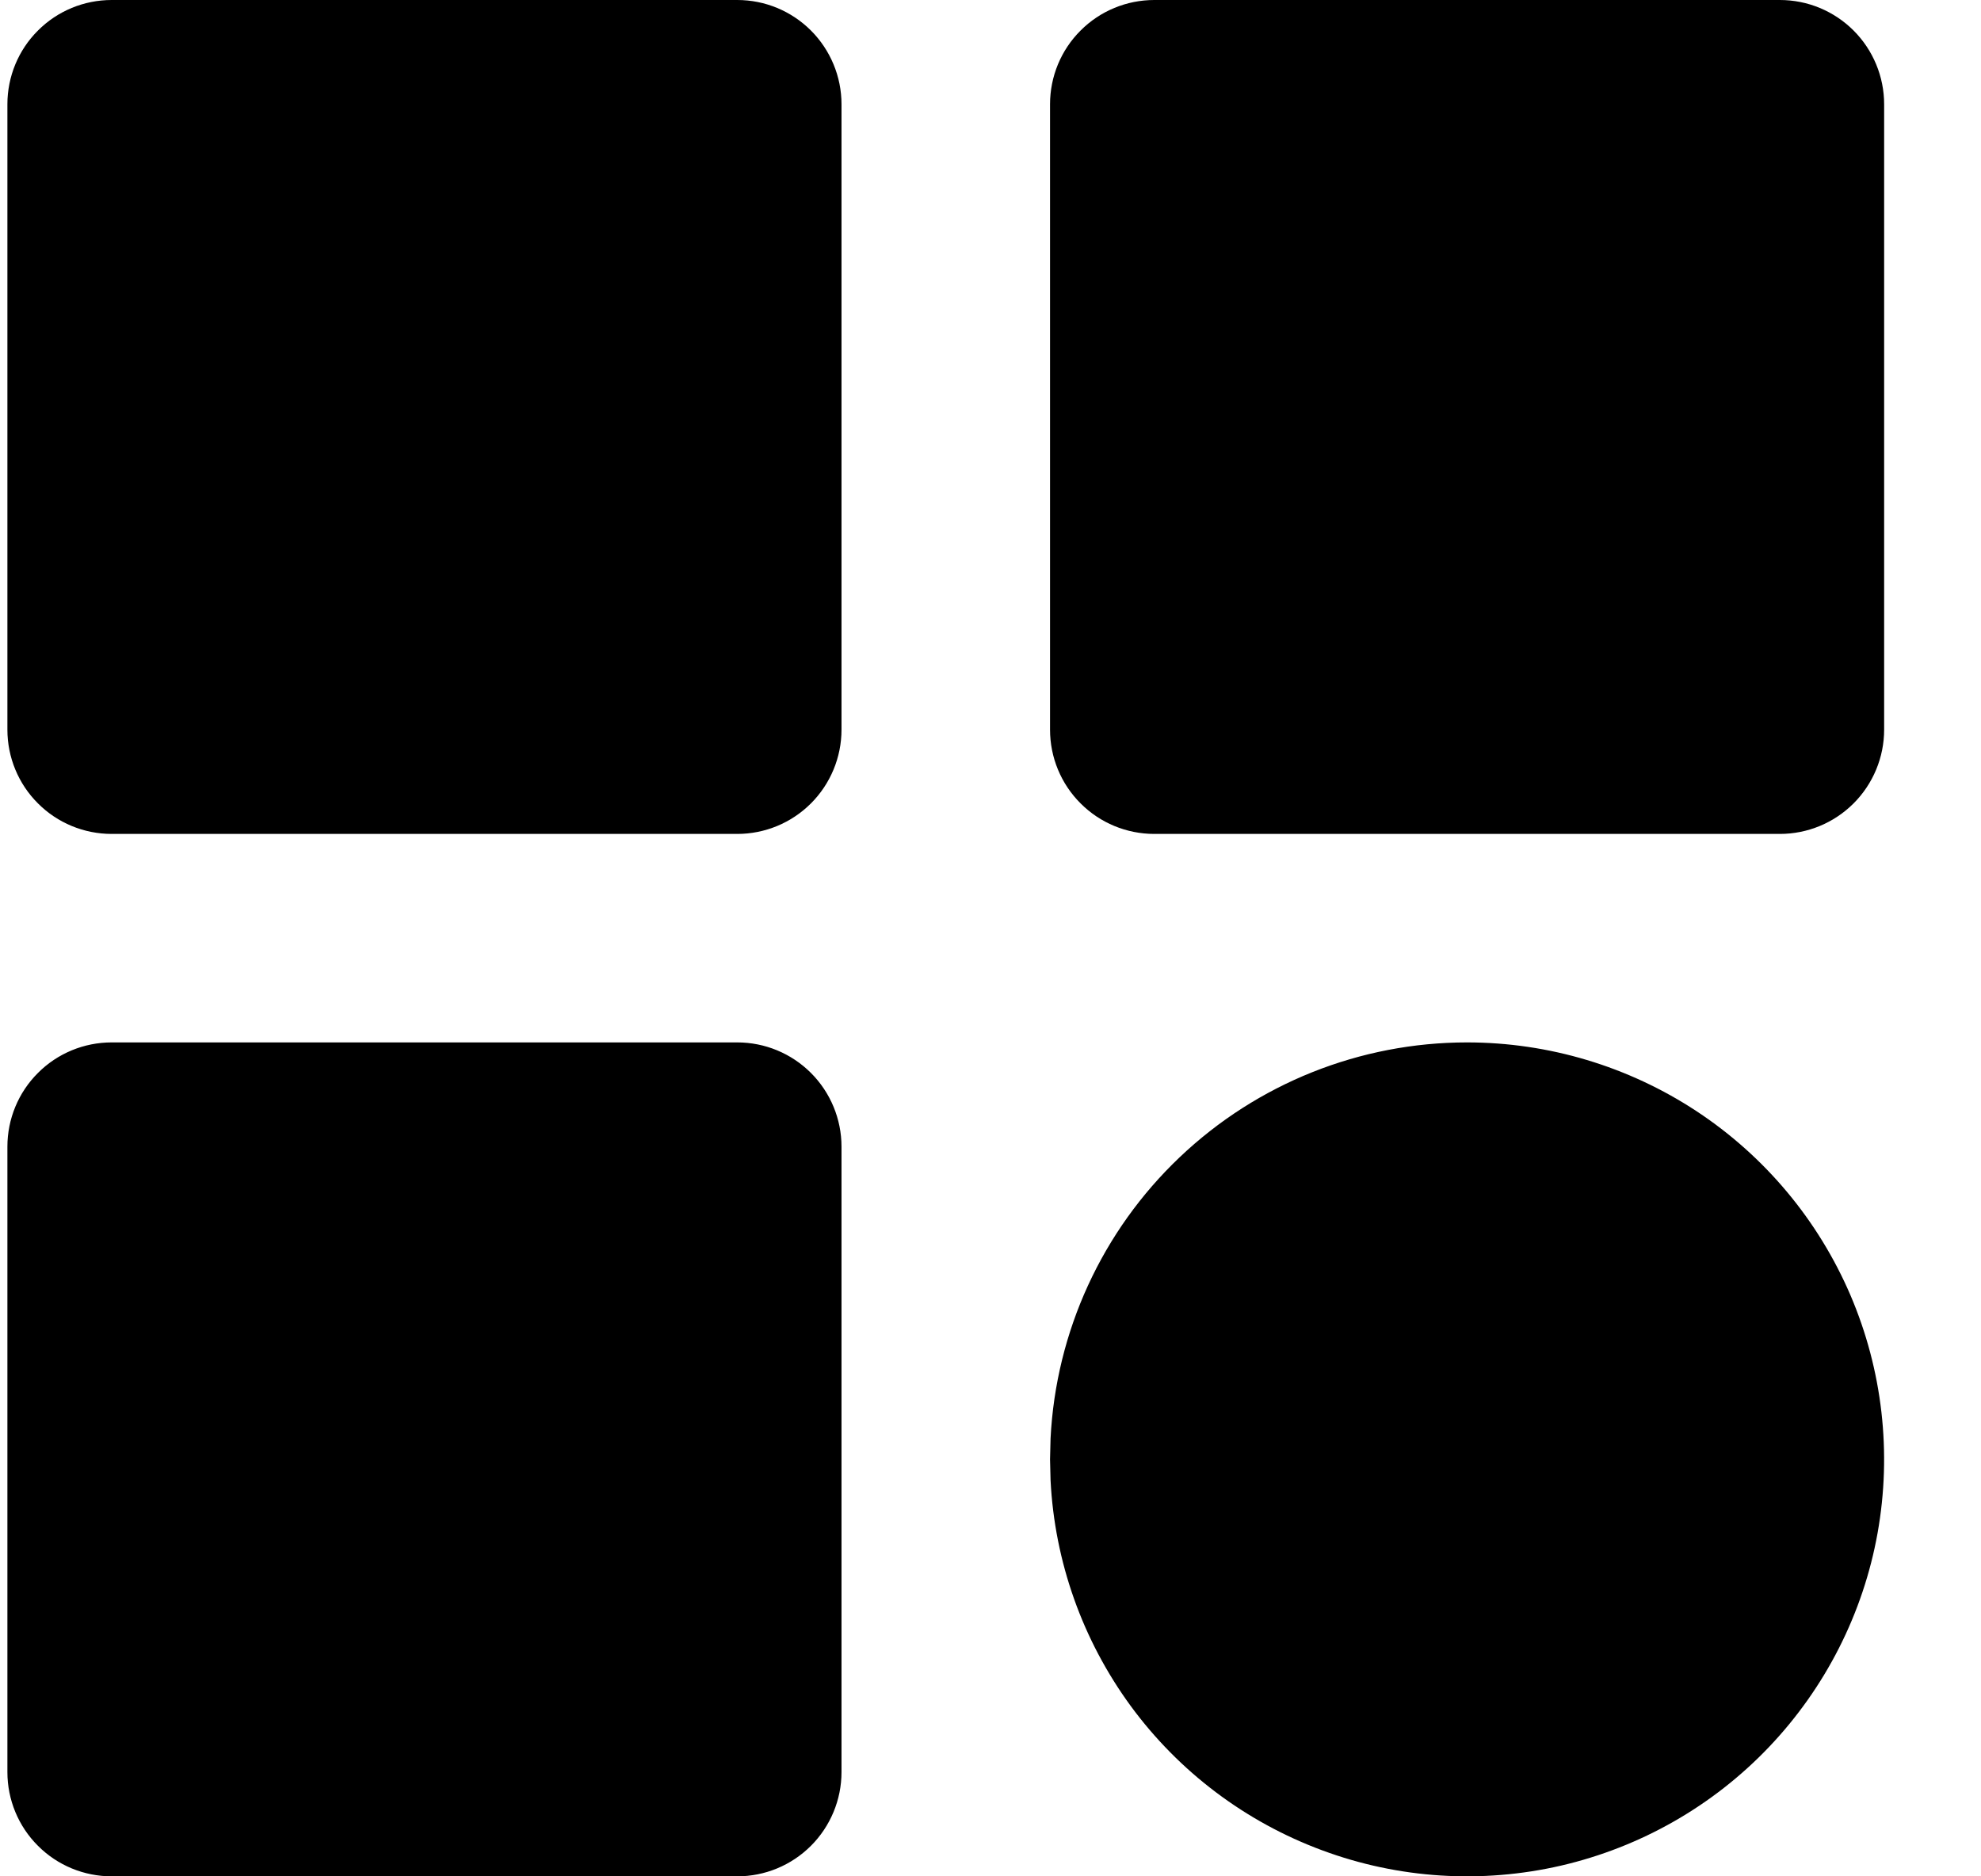 <svg width="19" height="18" viewBox="0 0 19 18" fill="none" xmlns="http://www.w3.org/2000/svg">
<path d="M7.071 0H1.071C0.806 0 0.551 0.105 0.364 0.293C0.176 0.48 0.071 0.735 0.071 1V7C0.071 7.265 0.176 7.52 0.364 7.707C0.551 7.895 0.806 8 1.071 8H7.071C7.336 8 7.59 7.895 7.778 7.707C7.965 7.52 8.071 7.265 8.071 7V1C8.071 0.735 7.965 0.48 7.778 0.293C7.59 0.105 7.336 0 7.071 0ZM17.071 0H11.071C10.806 0 10.551 0.105 10.364 0.293C10.176 0.48 10.071 0.735 10.071 1V7C10.071 7.265 10.176 7.52 10.364 7.707C10.551 7.895 10.806 8 11.071 8H17.071C17.336 8 17.59 7.895 17.778 7.707C17.965 7.52 18.071 7.265 18.071 7V1C18.071 0.735 17.965 0.48 17.778 0.293C17.59 0.105 17.336 0 17.071 0ZM7.071 10H1.071C0.806 10 0.551 10.105 0.364 10.293C0.176 10.48 0.071 10.735 0.071 11V17C0.071 17.265 0.176 17.52 0.364 17.707C0.551 17.895 0.806 18 1.071 18H7.071C7.336 18 7.59 17.895 7.778 17.707C7.965 17.52 8.071 17.265 8.071 17V11C8.071 10.735 7.965 10.48 7.778 10.293C7.59 10.105 7.336 10 7.071 10ZM14.071 10C14.853 10 15.619 10.23 16.272 10.66C16.926 11.091 17.438 11.704 17.747 12.423C18.055 13.142 18.146 13.936 18.008 14.707C17.87 15.477 17.508 16.19 16.969 16.757C16.43 17.324 15.736 17.72 14.973 17.897C14.211 18.073 13.414 18.023 12.68 17.75C11.946 17.478 11.308 16.997 10.845 16.366C10.383 15.735 10.115 14.982 10.076 14.2L10.071 14L10.076 13.8C10.127 12.775 10.57 11.809 11.314 11.102C12.058 10.394 13.045 10 14.071 10Z" fill="black" fill-opacity="1"/>
</svg>
